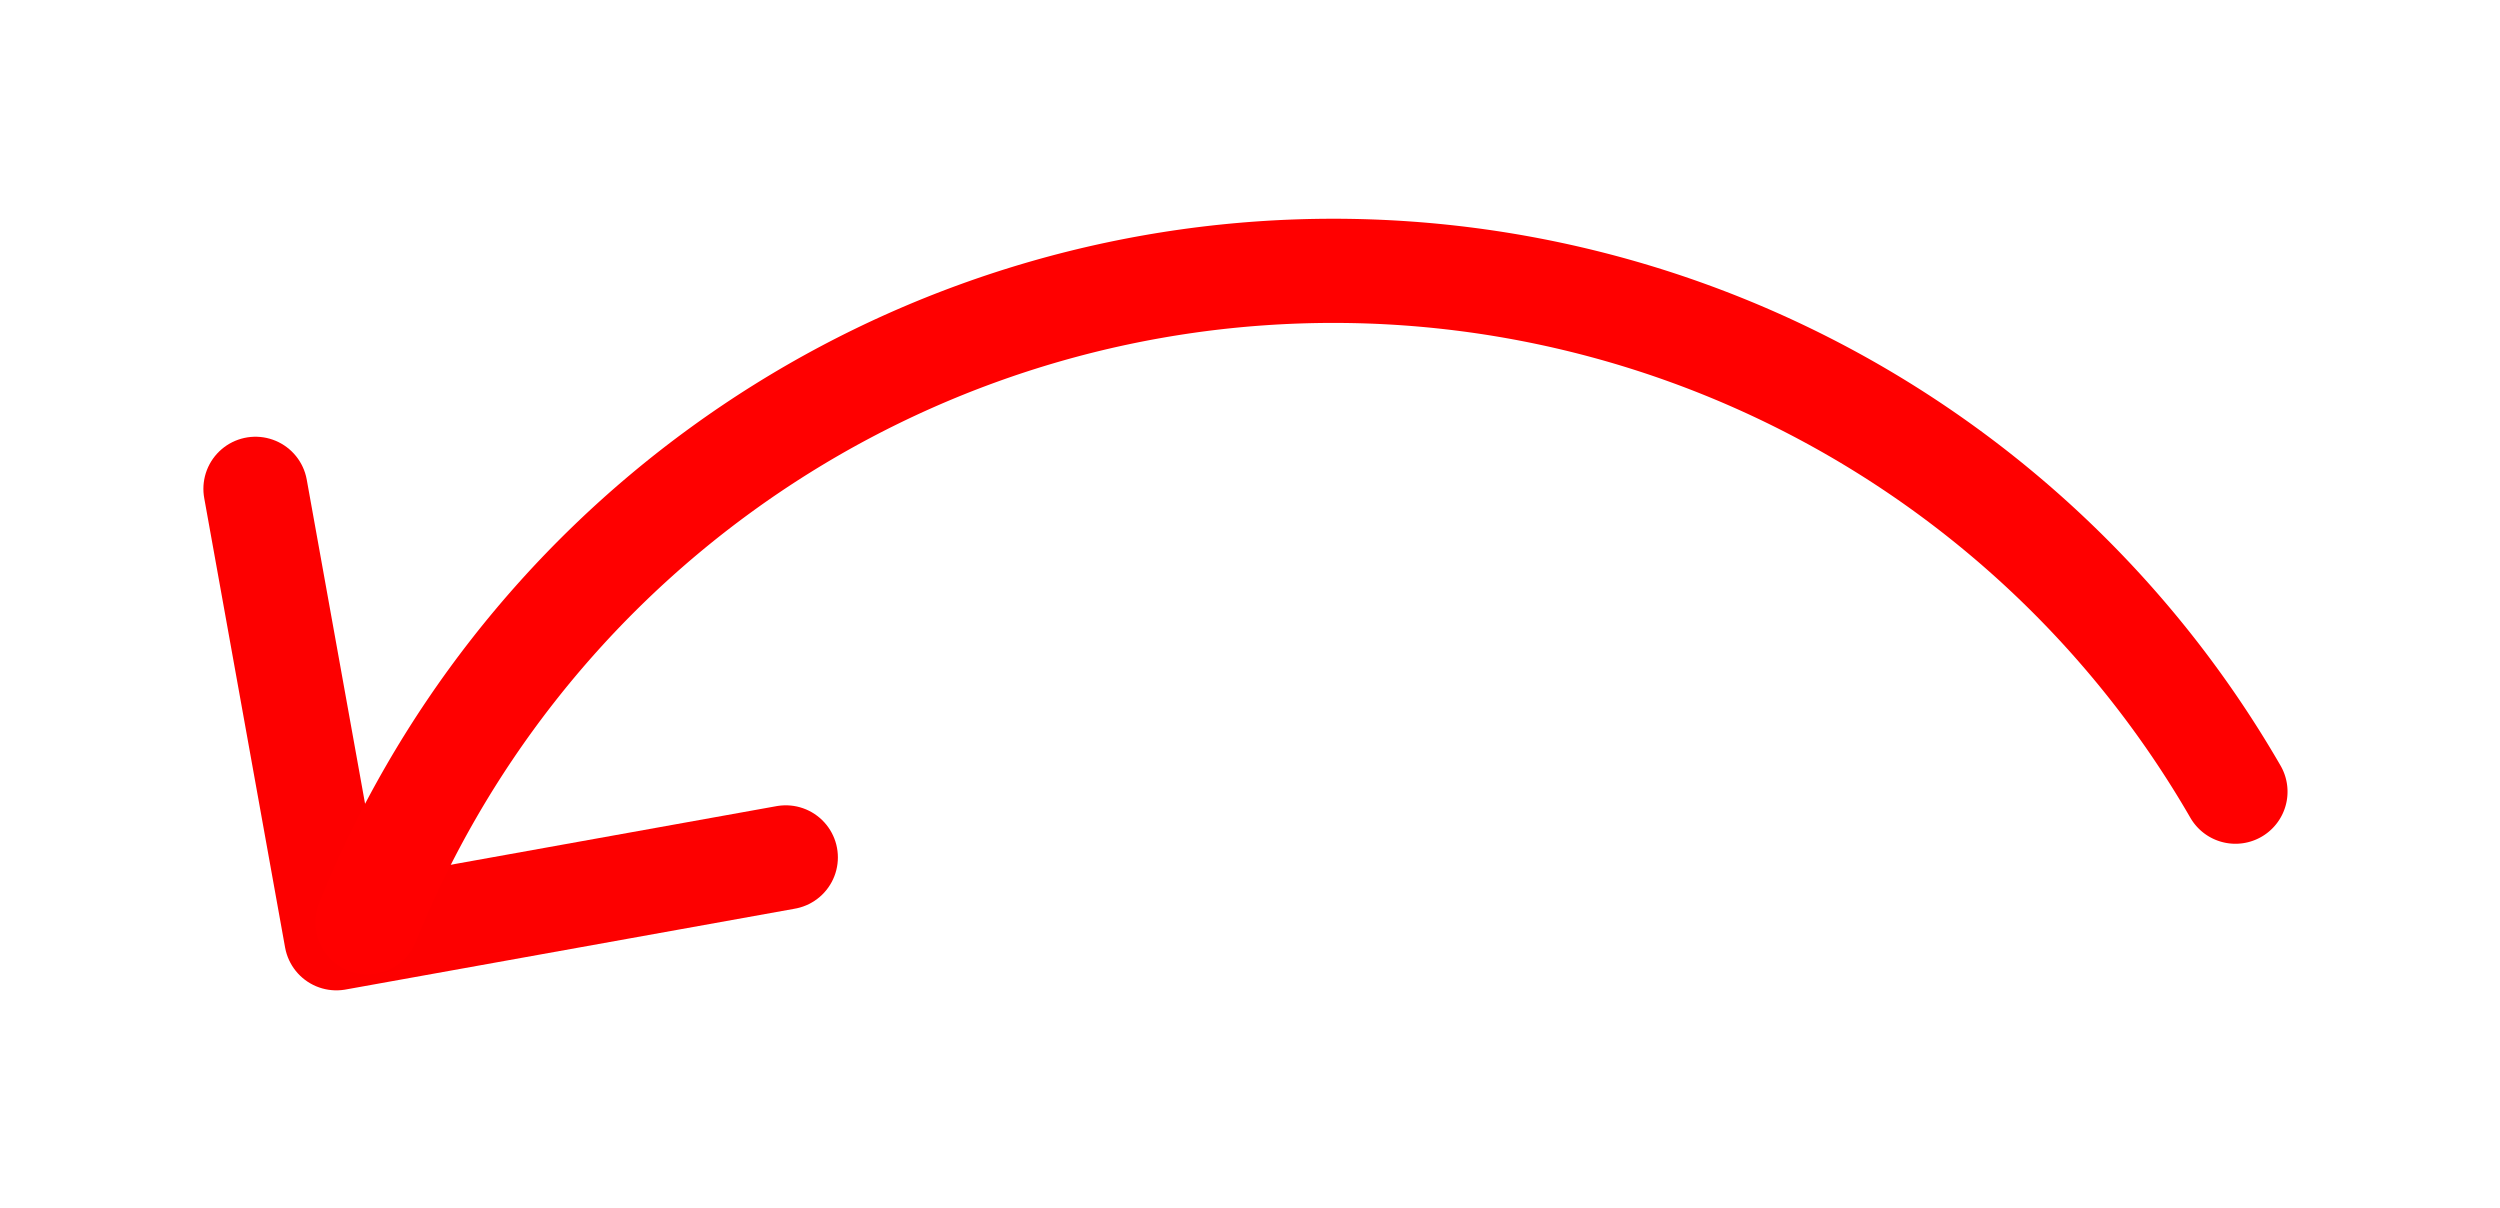 <?xml version="1.0" encoding="UTF-8" standalone="no"?>
<!-- Created with Inkscape (http://www.inkscape.org/) -->

<svg
   width="600"
   height="290"
   viewBox="0 0 600 290"
   version="1.1"
   id="svg58221"
   xml:space="preserve"
   xmlns="http://www.w3.org/2000/svg"
   xmlns:svg="http://www.w3.org/2000/svg"><defs
     id="defs58218" /><g
     id="layer1"
     transform="translate(-118.065,47.11)"><path
       style="display:inline;opacity:1;fill:none;stroke:#fd0000;stroke-width:25;stroke-linecap:round;stroke-linejoin:round;stroke-dasharray:none;stroke-opacity:1"
       d="M 179.378,70.206 198.788,178.075 306.657,158.665"
       id="path4" /><path
       style="fill:none;fill-rule:evenodd;stroke:#ff0000;stroke-width:25;stroke-linecap:round;stroke-dashoffset:2.5"
       id="path3"
       d="M 206.269,174.239 A 250,250 0 0 1 420.626,18.5 250,250 0 0 1 654.572,142.891" /></g></svg>
